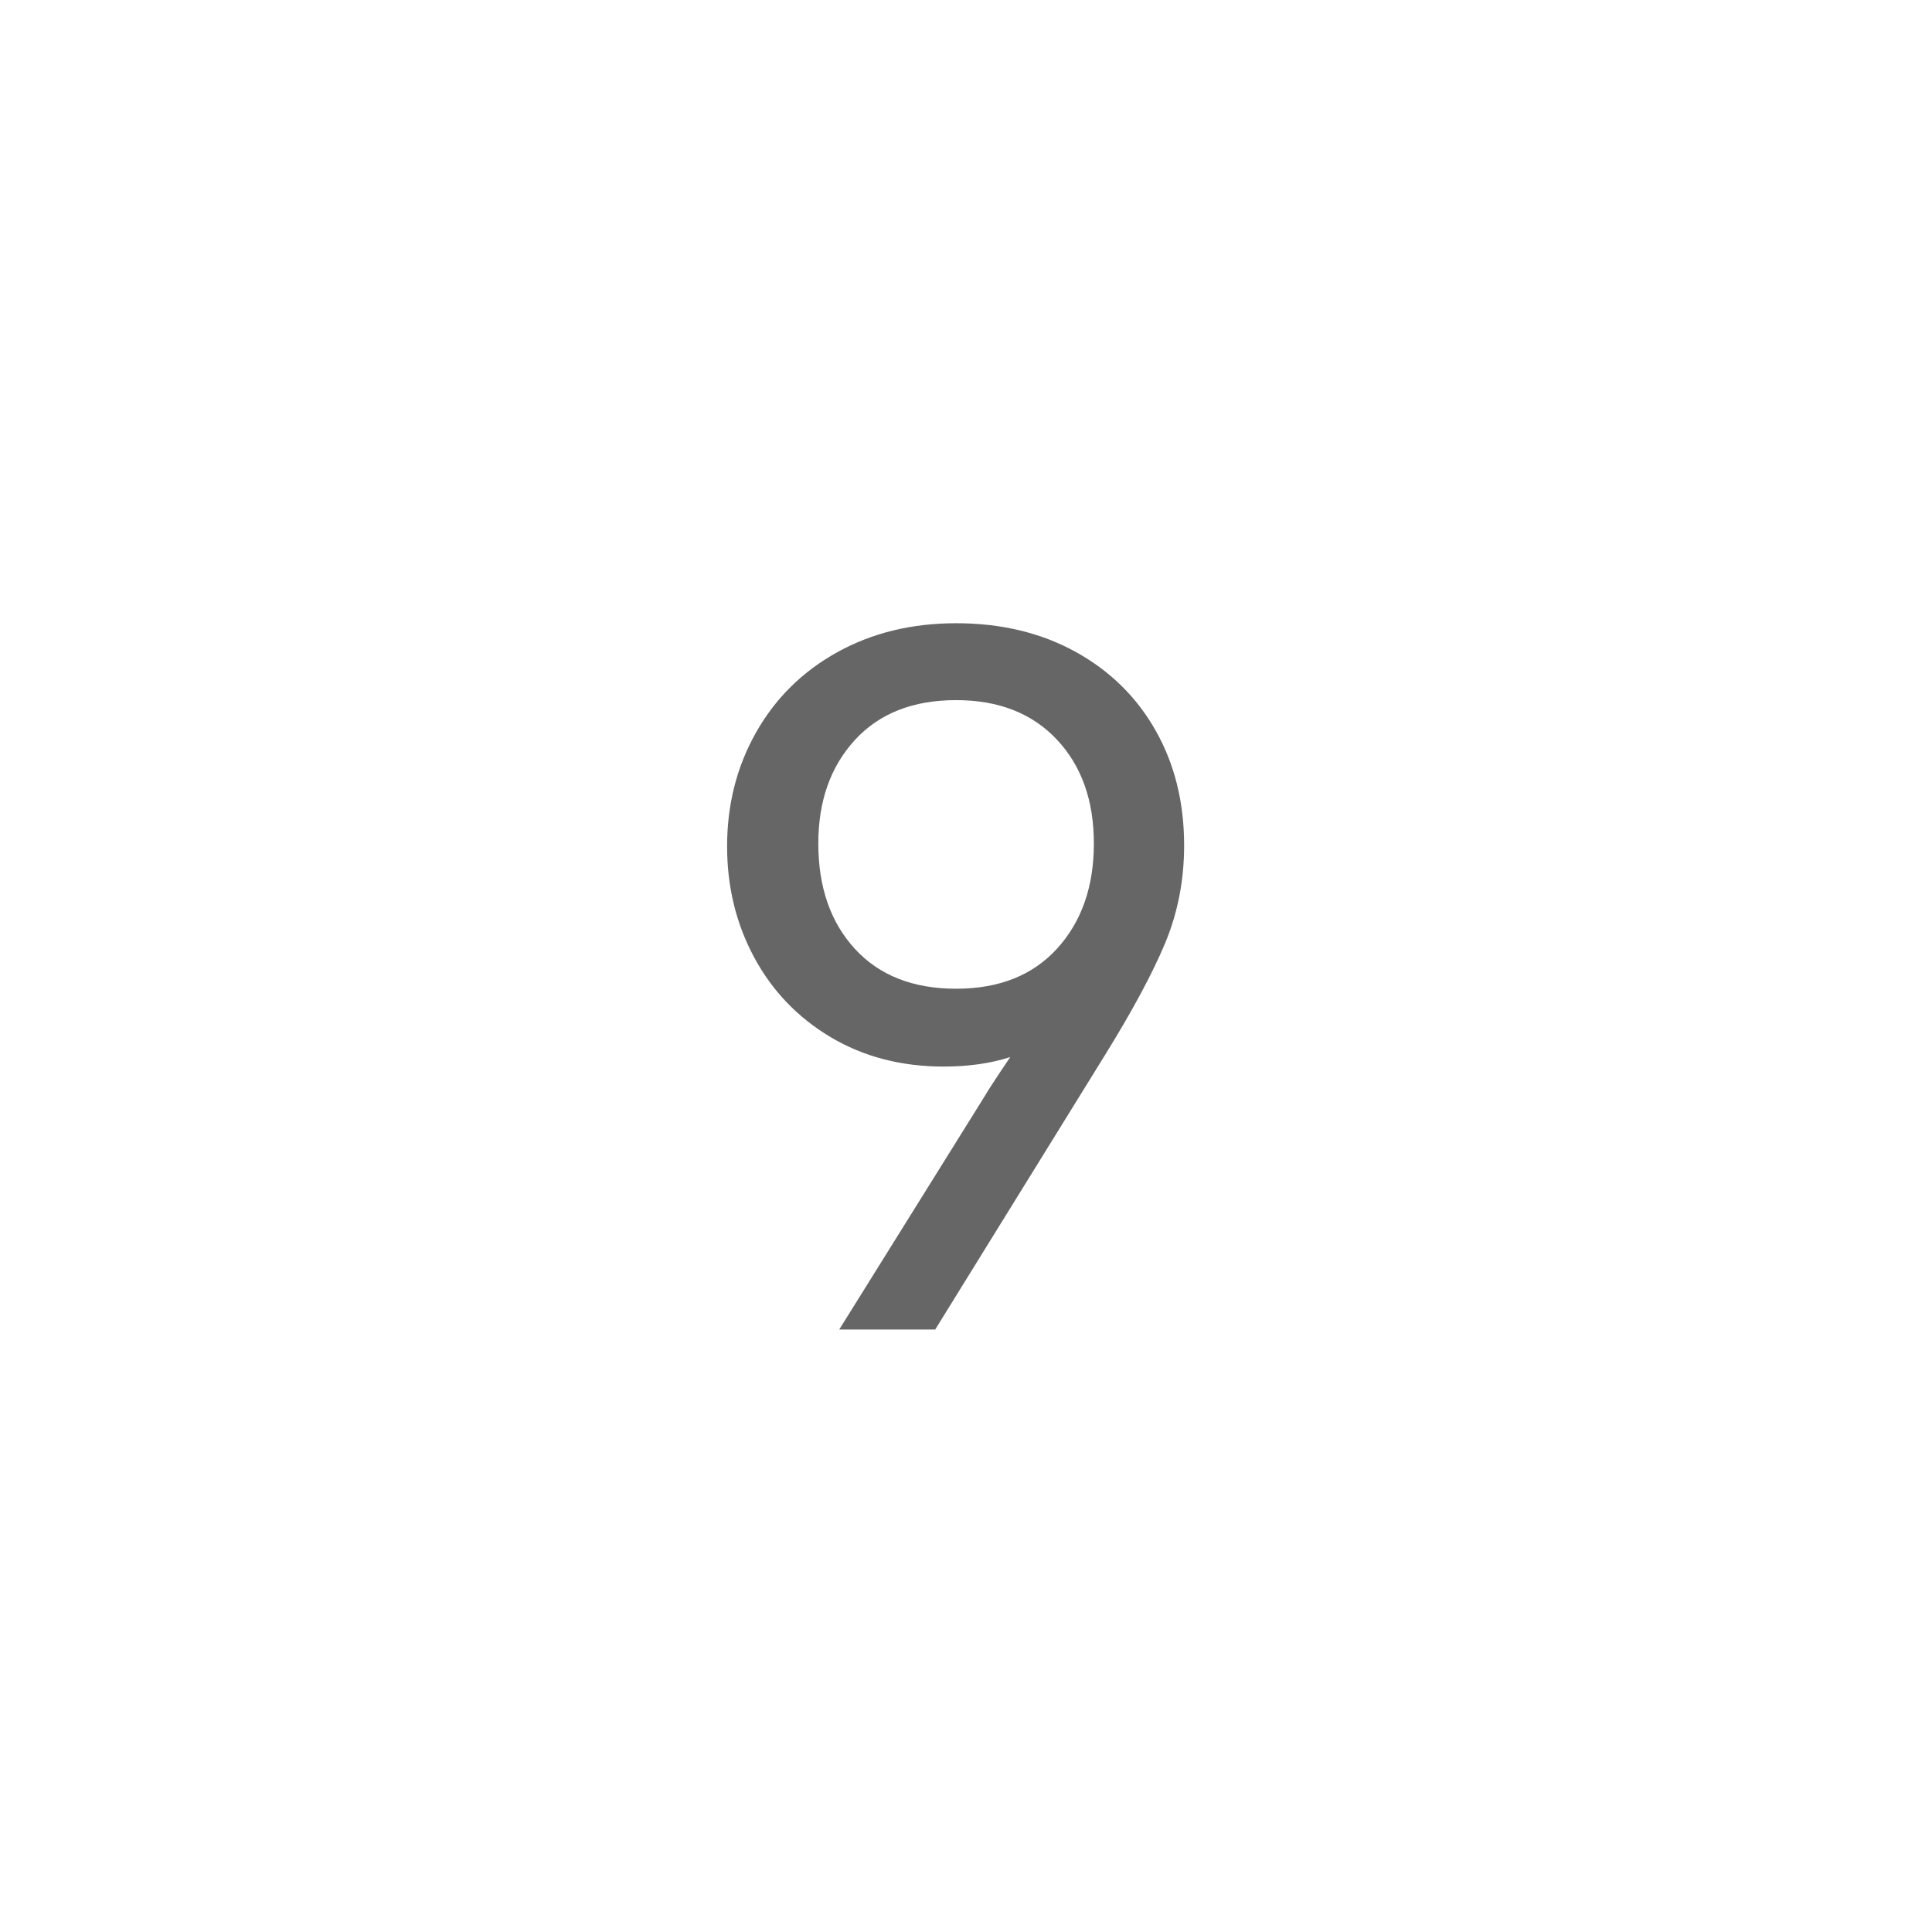 <?xml version="1.0" encoding="UTF-8"?>
<svg width="93px" height="93px" viewBox="0 0 93 93" version="1.1" xmlns="http://www.w3.org/2000/svg" xmlns:xlink="http://www.w3.org/1999/xlink">
    <title>ic_cal_nine</title>
    <g id="calculator" stroke="none" stroke-width="1" fill="none" fill-rule="evenodd">
        <g id="分布式计算器_A端_计算器首页" transform="translate(-247, -510)" fill="#000000">
            <g id="ic_cal_nine" transform="translate(247, 510)">
                <rect id="矩形备份-10" fill-opacity="0" x="0" y="0" width="93" height="93" rx="21"></rect>
                <path d="M45.017,64 L53.158,50.839 C54.5,48.676 55.475,46.863 56.085,45.401 C56.695,43.938 57,42.369 57,40.694 C57,38.622 56.543,36.779 55.628,35.164 C54.713,33.549 53.425,32.285 51.763,31.371 C50.101,30.457 48.188,30 46.023,30 C43.888,30 41.983,30.465 40.306,31.394 C38.629,32.323 37.325,33.61 36.395,35.255 C35.465,36.901 35,38.728 35,40.739 C35,42.689 35.435,44.471 36.304,46.086 C37.173,47.701 38.4,48.98 39.985,49.925 C41.571,50.869 43.385,51.341 45.428,51.341 C46.617,51.341 47.685,51.189 48.63,50.884 C48.256,51.435 47.956,51.888 47.727,52.242 L47.549,52.521 C47.469,52.649 47.403,52.758 47.349,52.849 L47.349,52.849 L40.397,64 L45.017,64 Z M46.023,47.594 C43.949,47.594 42.326,46.954 41.152,45.675 C39.978,44.395 39.391,42.704 39.391,40.602 C39.391,38.561 39.978,36.901 41.152,35.621 C42.326,34.341 43.949,33.702 46.023,33.702 C48.066,33.702 49.682,34.334 50.871,35.598 C52.06,36.862 52.655,38.53 52.655,40.602 C52.655,42.674 52.068,44.357 50.894,45.652 C49.72,46.947 48.096,47.594 46.023,47.594 Z" id="9" fill-rule="nonzero" opacity="0.6"></path>
            </g>
        </g>
    </g>
</svg>